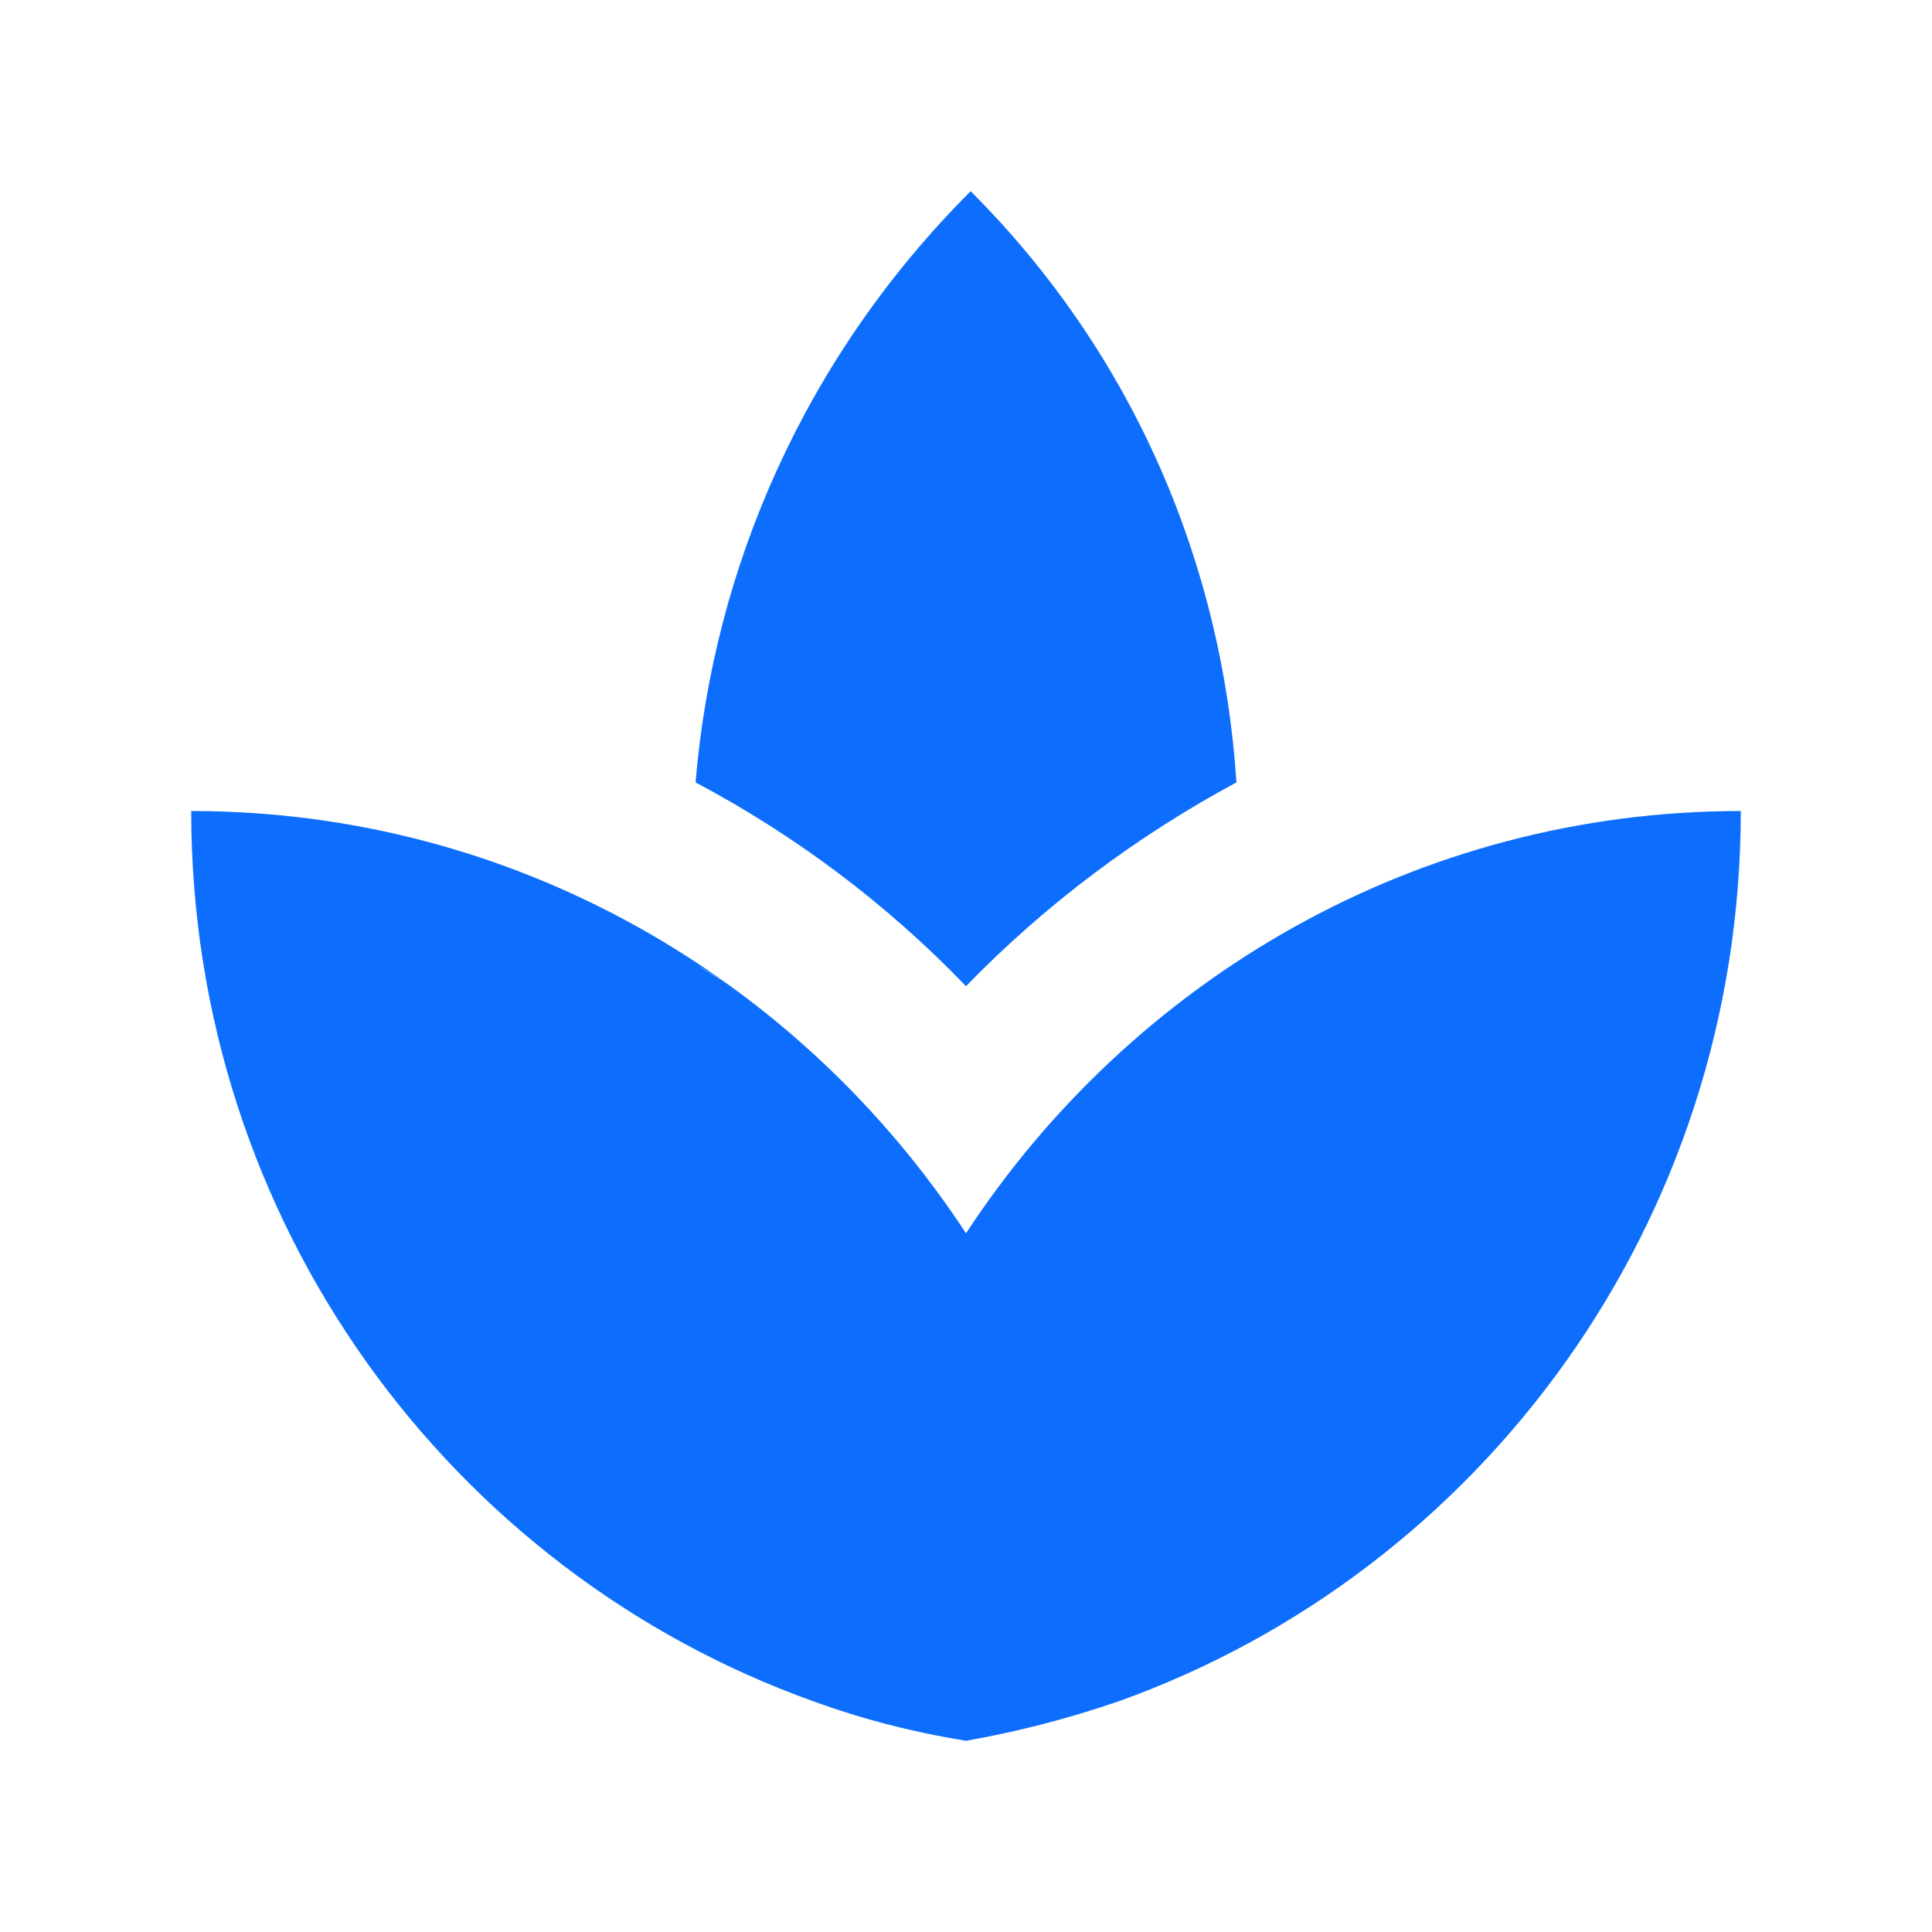 <?xml version="1.0" encoding="UTF-8"?>
<svg width="32px" height="32px" viewBox="0 0 32 32" version="1.1" xmlns="http://www.w3.org/2000/svg" xmlns:xlink="http://www.w3.org/1999/xlink">
    <!-- Generator: Sketch 63.1 (92452) - https://sketch.com -->
    <title>💟icons-category/spa</title>
    <desc>Created with Sketch.</desc>
    <defs>
        <path d="M20.479,12.959 C20.248,9.378 18.798,5.887 16.077,3.167 C13.331,5.913 11.816,9.404 11.521,12.959 C13.164,13.831 14.678,14.96 16,16.334 C17.322,14.973 18.836,13.844 20.479,12.959 L20.479,12.959 Z M12.137,16.359 C11.957,16.231 11.752,16.116 11.56,15.987 C11.752,16.128 11.957,16.231 12.137,16.359 L12.137,16.359 Z M20.376,16.038 C20.209,16.154 20.03,16.244 19.863,16.372 C20.03,16.244 20.209,16.154 20.376,16.038 L20.376,16.038 Z M16,20.427 C13.241,16.218 8.531,13.433 3.167,13.433 C3.167,20.261 7.479,26.036 13.472,28.179 C14.28,28.474 15.127,28.692 16,28.833 C16.873,28.679 17.707,28.461 18.528,28.179 C24.521,26.036 28.833,20.261 28.833,13.433 C23.469,13.433 18.759,16.218 16,20.427 L16,20.427 Z" id="path-1"></path>
    </defs>
    <g id="💟icons-category/spa" stroke="none" stroke-width="1" fill="none" fill-rule="evenodd">
        <mask id="mask-2" fill="white">
            <use xlink:href="#path-1"></use>
        </mask>
        <use id="Icon" fill="#0D6EFD" xlink:href="#path-1"></use>
    </g>
</svg>